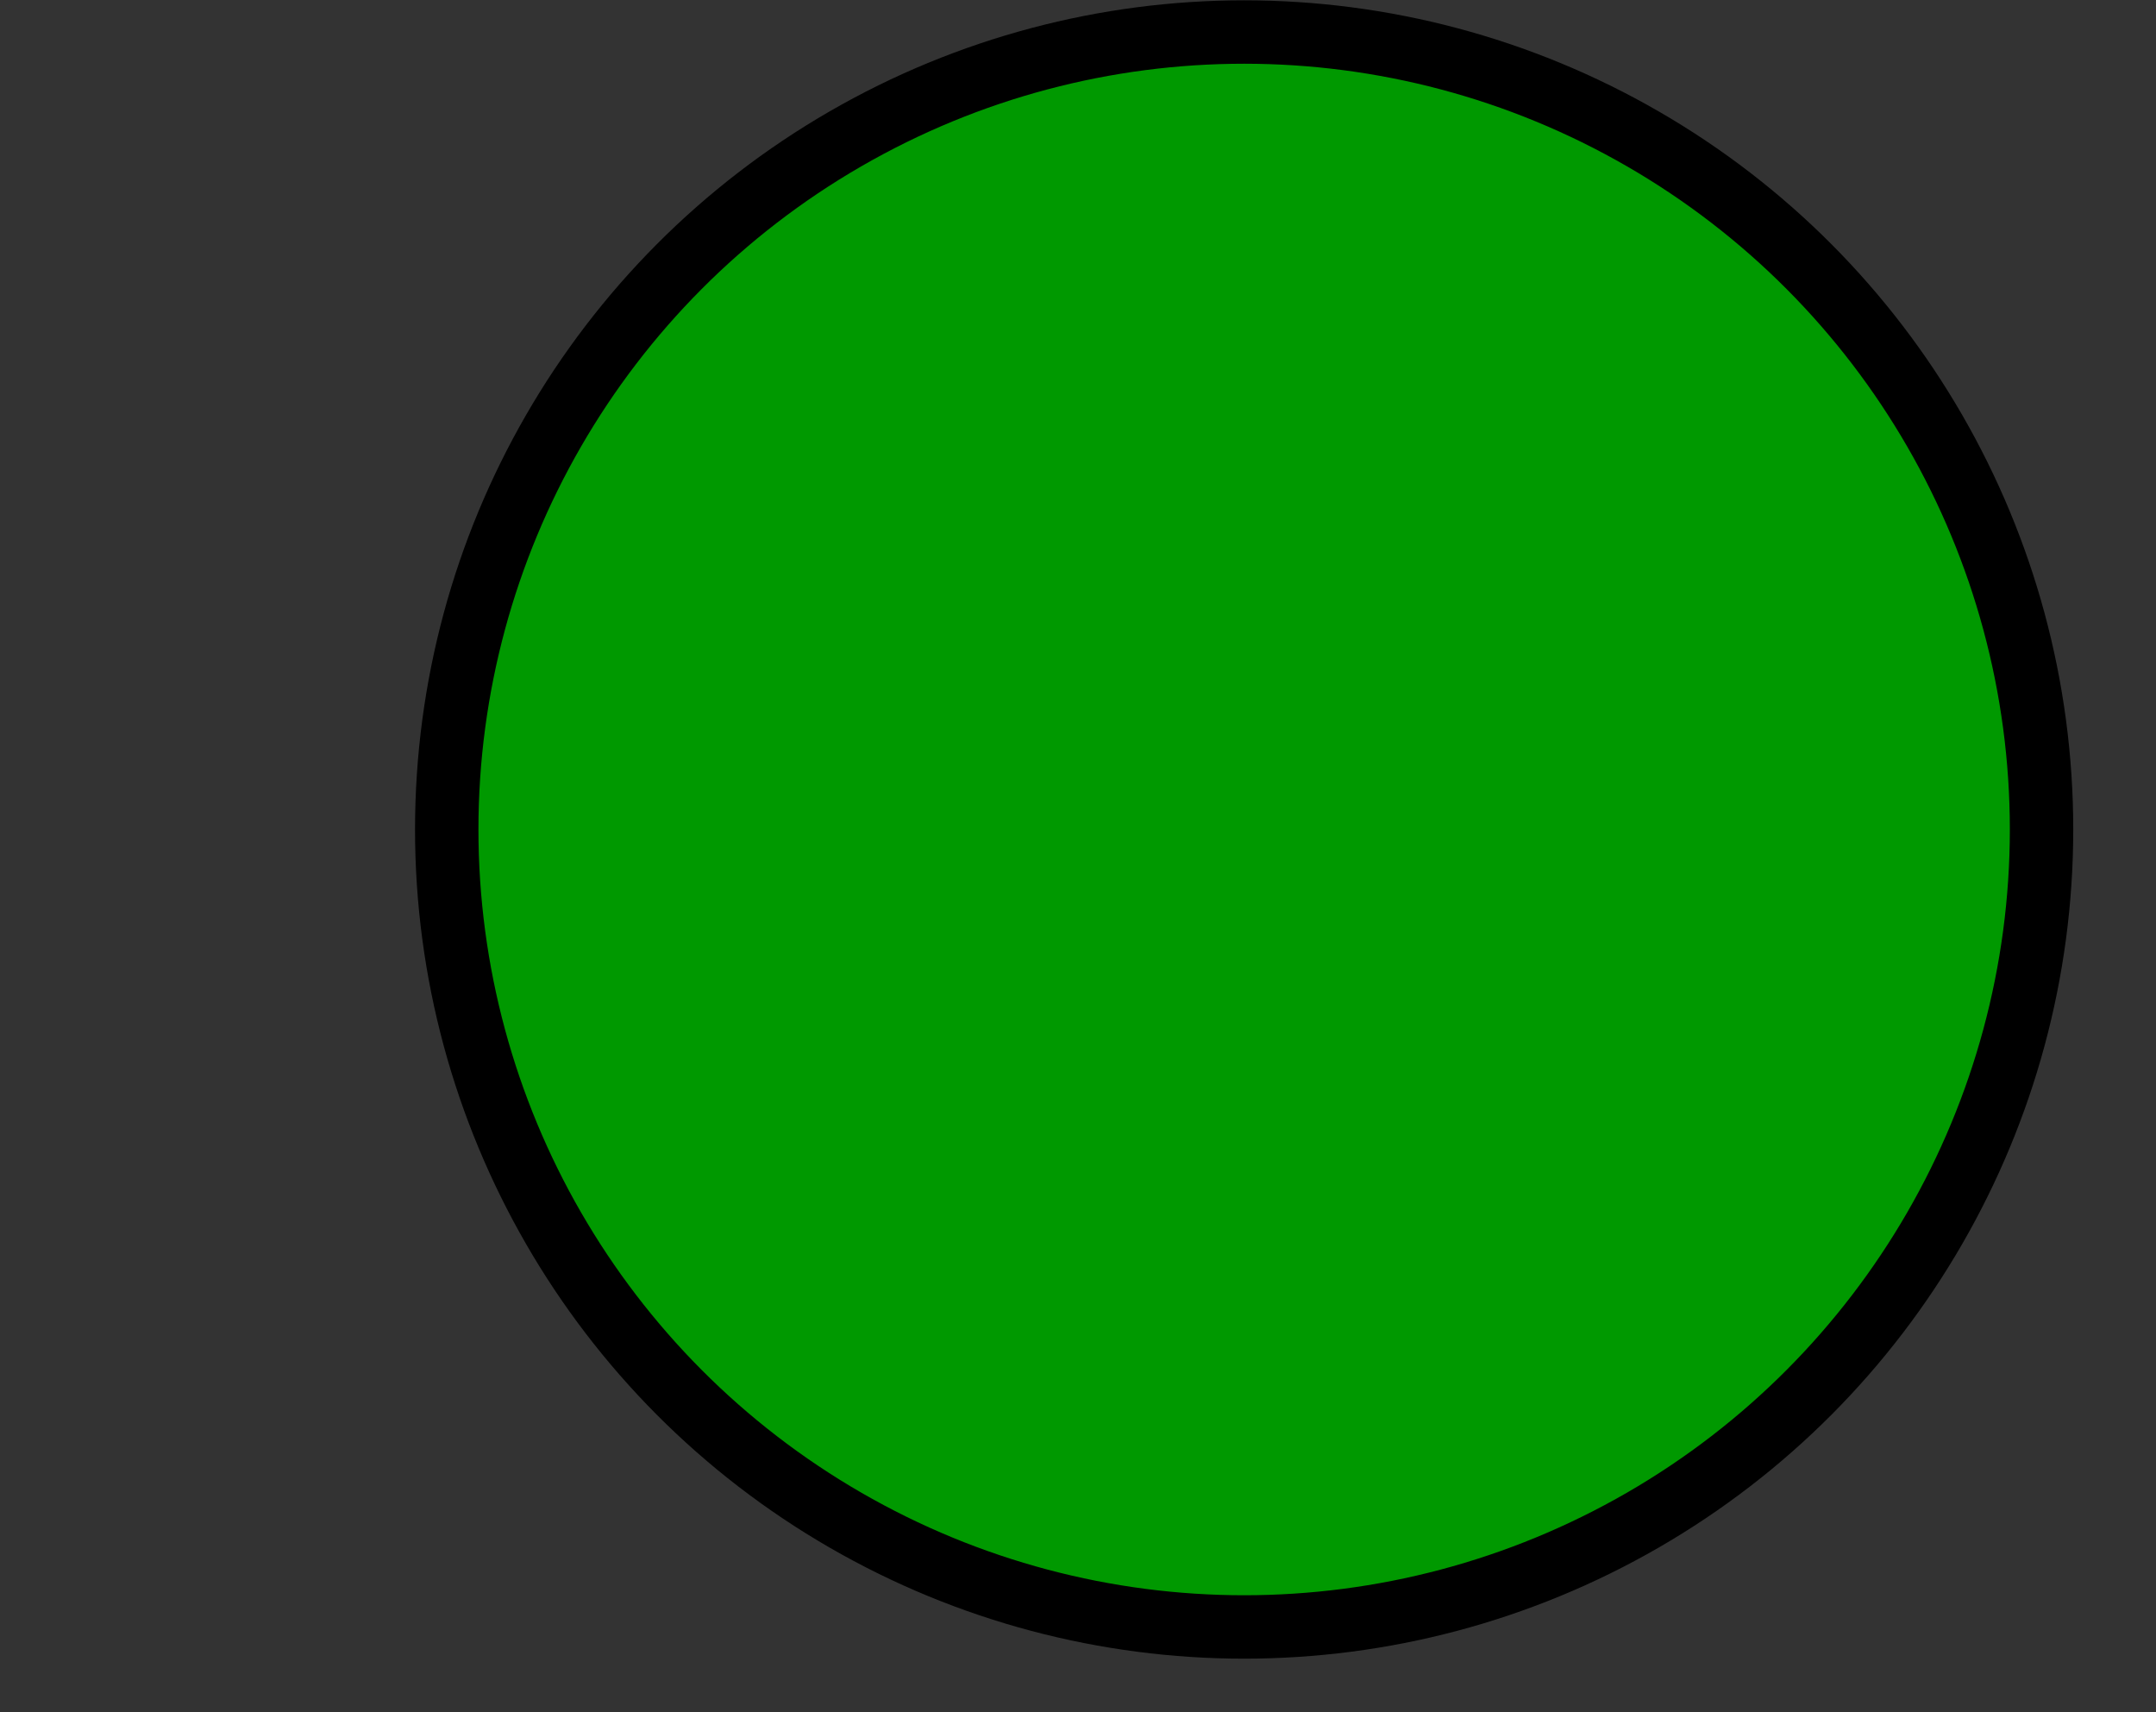 <?xml version="1.0" encoding="UTF-8"?>
<!-- Do not edit this file with editors other than diagrams.net -->
<!DOCTYPE svg PUBLIC "-//W3C//DTD SVG 1.1//EN" "http://www.w3.org/Graphics/SVG/1.1/DTD/svg11.dtd">
<svg xmlns="http://www.w3.org/2000/svg" xmlns:xlink="http://www.w3.org/1999/xlink" version="1.1" width="34px" height="27px" viewBox="-0.5 -0.5 34 27" content="&lt;mxfile host=&quot;app.diagrams.net&quot; modified=&quot;2023-02-21T21:34:11.084Z&quot; agent=&quot;5.0 (Windows NT 10.0; Win64; x64) AppleWebKit/537.36 (KHTML, like Gecko) Chrome/110.0.0.0 Safari/537.36&quot; etag=&quot;aq-S3yoHbFFkzAkQoeVv&quot; version=&quot;20.8.21&quot; type=&quot;device&quot;&gt;&lt;diagram id=&quot;tTah_B4HUo7rbqYSyIKD&quot; name=&quot;Page-1&quot;&gt;lVRLj5swEP41ORaBHZLlWpJND620UlZ9HK14At51GGQmCeyvrx1MwEtbbX3B883LM98wC56f2p0RdfkNJegFi2W74JsFY0mcxvbjkK5H0jXvgcIo6Y1GYK/eYPD06FlJaAJDQtSk6hA8YFXBgQJMGIPX0OyIOsxaiwJmwP4g9Bz9oSSVPfrA1iP+BVRRDpmTVdZrTmIw9pU0pZB4nUB8u+C5QaT+dmpz0K55Q196v8e/aO8PM1DRRxyy7vsybmHXJfkbPcvnslnlnx5W/nHUDRWDtA3wIhoqscBK6O2IfjZ4riS4sLGVRpuviLUFEwu+AFHn2RRnQguVdNJeC62in97d3X+5e5R6adNOVJvOCw0ZfIUcNZrbO/nj7dw1AzvJDRGGfPaVC1TJiWSVBdATGHUCArOvxUFVhU9zVFoPSSqsXLnzRvveu05NAN/2HaCNazprYEALUpdwlISfyOJud3d9QmVTsLgdpoxHCeu9/O/DsmW0SsNAvp7edzoA78Mltsc8Gw7j7yKzKF0v7+qMh1kaPJsDzLLYy6TkEboN338MIme+0IvQZ9+w+Whqbf97x8m1VASOOae52tUTDpho6n4ZHFXrBjWg1c5OHGdZ7OgujJDK8vpRyi9gCNp/kj7t9jJs8TqLsunx6uu4WFgaJZ7ecrJWJvCfxicgY+y8Fcf10hM1Lmm+/Q0=&lt;/diagram&gt;&lt;/mxfile&gt;"><rect x="-0.5" y="-0.5" width="34" height="27" fill="#333333" stroke="none"/><defs/><g><path d="M 6.54 12.57 L 19.1 12.6 L 19.06 8.28" fill="none" stroke="#ffffff" stroke-miterlimit="10" pointer-events="stroke"/><path d="M 19.11 13.53 L 15.54 6.57 L 19.06 8.28 L 22.54 6.5 Z" fill="#ffffff" stroke="#ffffff" stroke-miterlimit="10" pointer-events="all"/><ellipse cx="19.12" cy="12.58" rx="12.575" ry="12.575" fill="#009900" stroke="rgb(0, 0, 0)" pointer-events="all"/></g></svg>